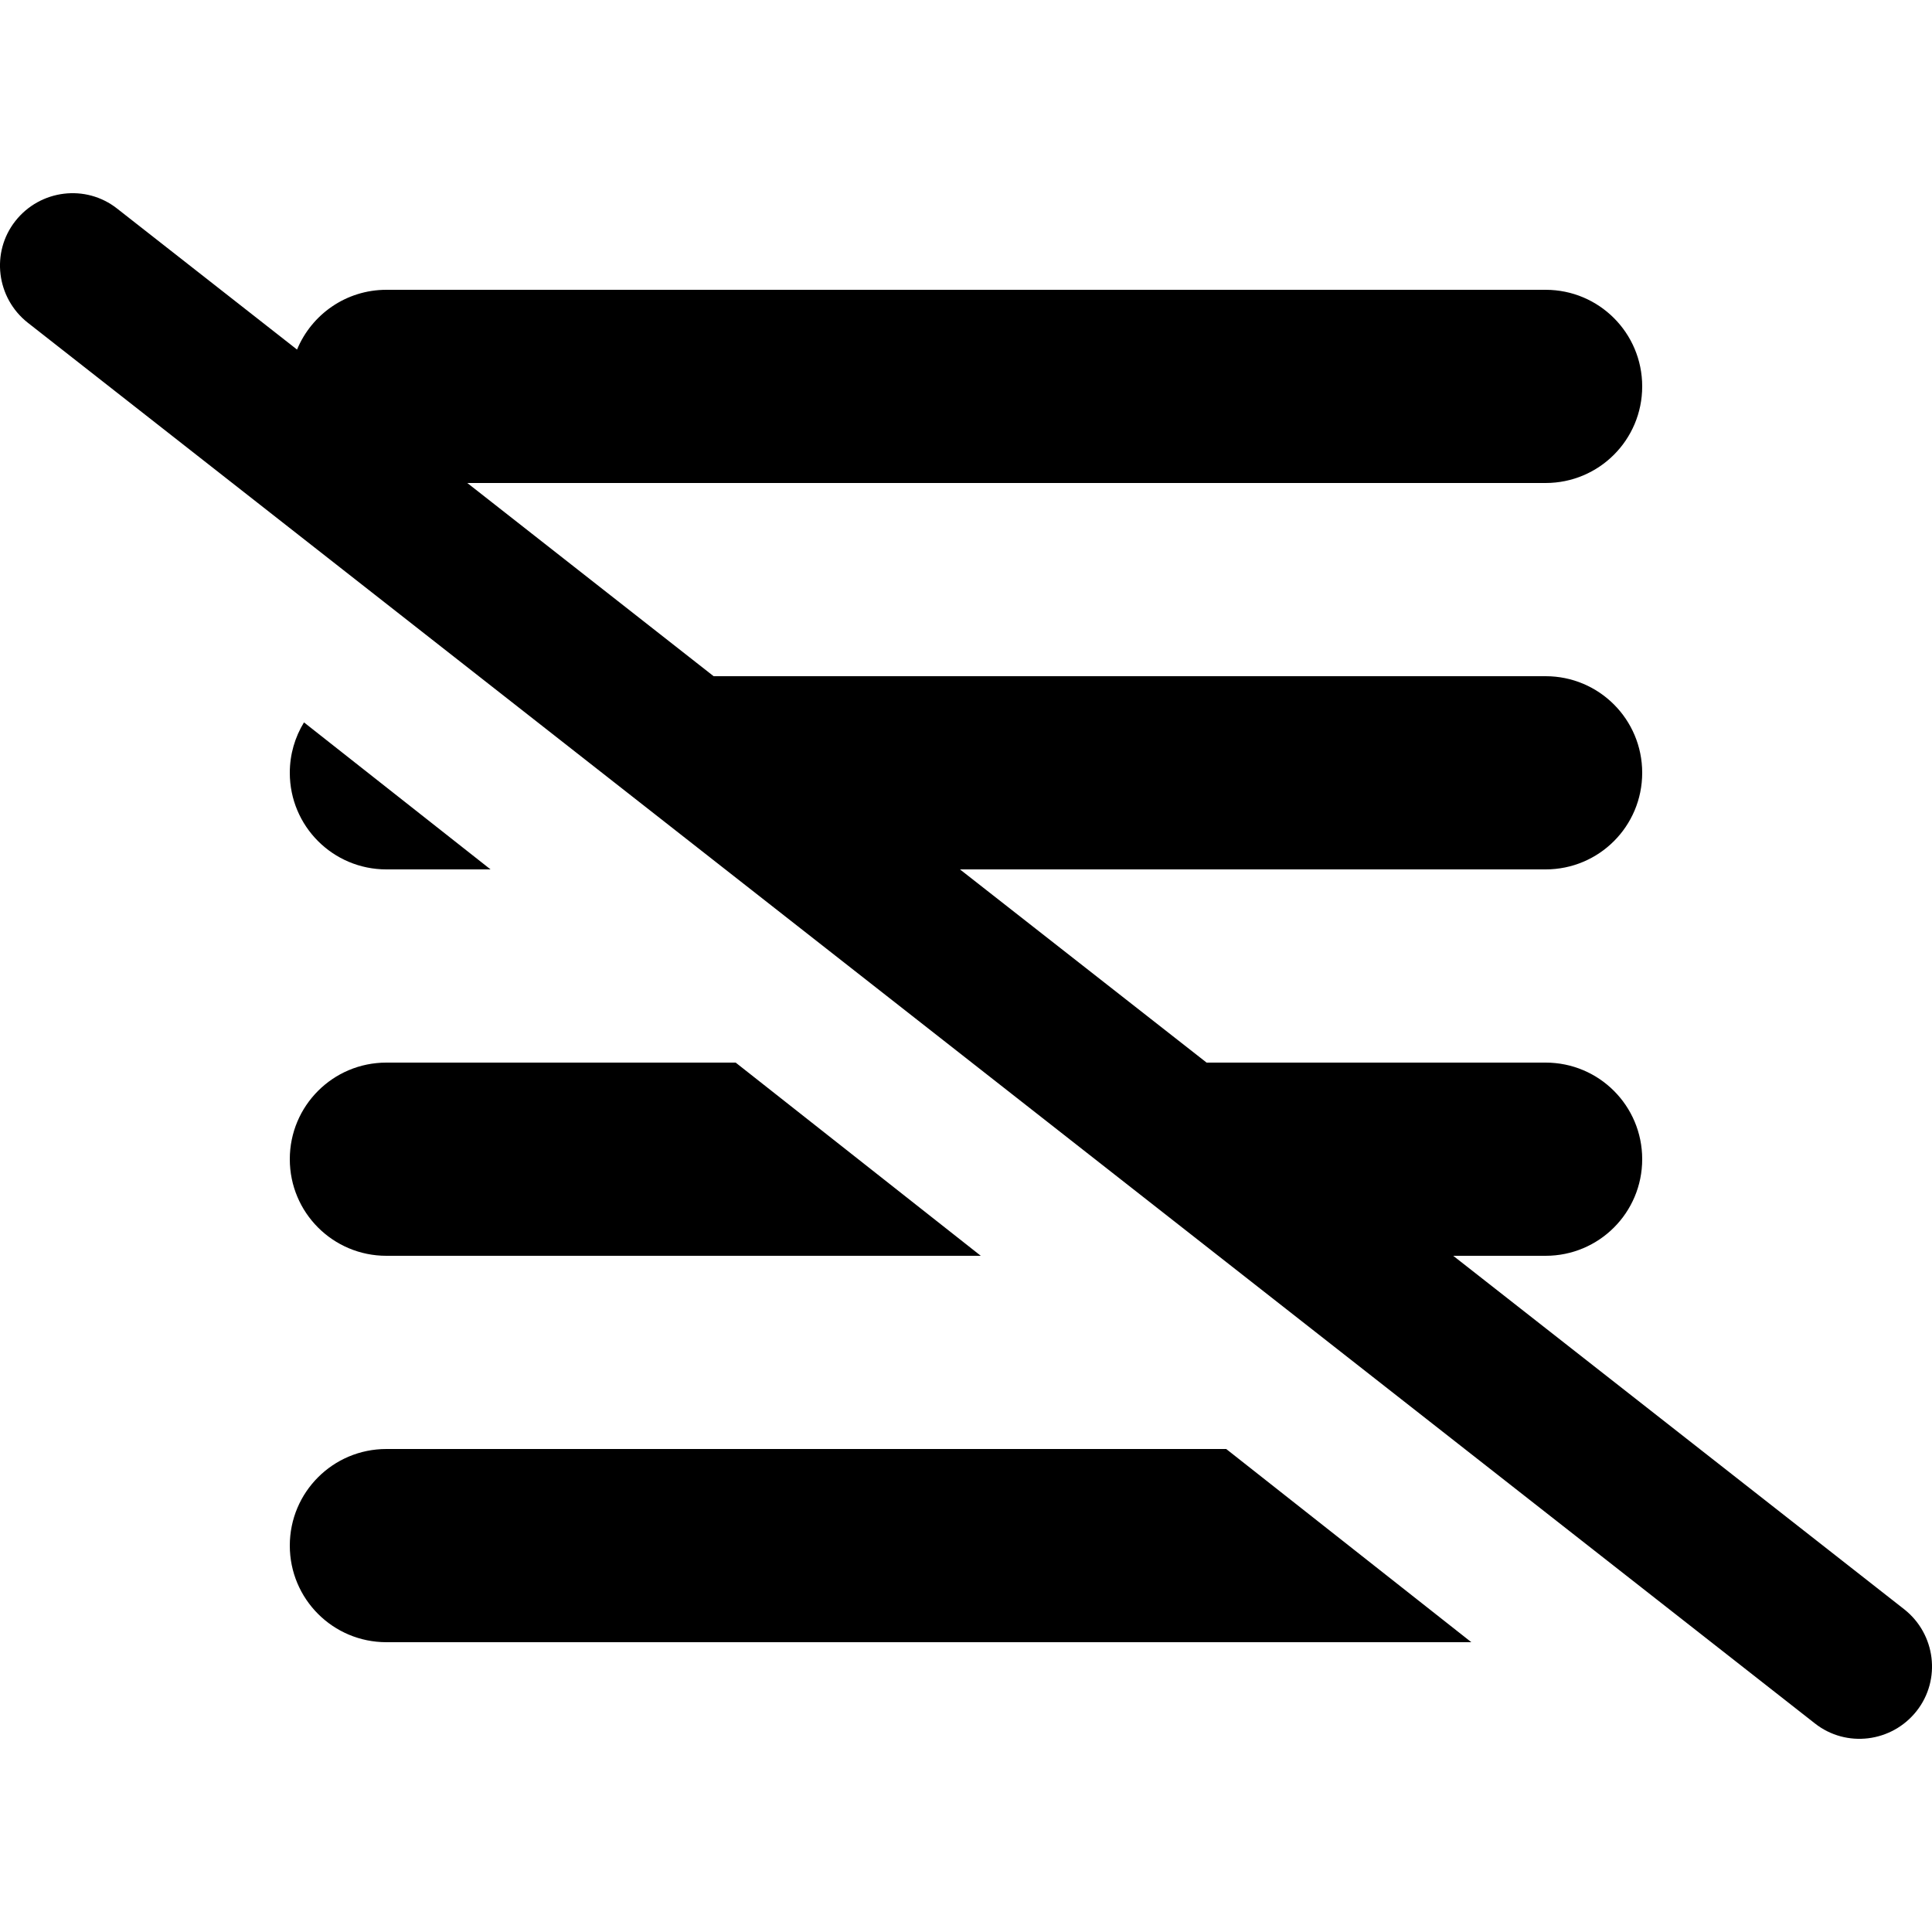 <svg xmlns="http://www.w3.org/2000/svg" width="24" height="24" viewBox="0 0 640 512"><path d="M38.8 5.1C28.4-3.1 13.3-1.2 5.1 9.2S-1.2 34.7 9.2 42.9l592 464c10.4 8.2 25.5 6.3 33.7-4.1s6.3-25.5-4.1-33.7L481.4 352l30.6 0c17.7 0 32-14.3 32-32s-14.3-32-32-32l-112.3 0-81.7-64L512 224c17.7 0 32-14.3 32-32s-14.3-32-32-32l-275.6 0L154.8 96 512 96c17.7 0 32-14.3 32-32s-14.3-32-32-32L128 32c-13.4 0-24.8 8.2-29.6 19.8L38.8 5.1zM324.9 352l-81.2-64L128 288c-17.7 0-32 14.3-32 32s14.3 32 32 32l196.9 0zM162.5 224l-61.8-48.7c-3 4.9-4.7 10.6-4.7 16.7c0 17.7 14.3 32 32 32l34.5 0zM487.4 480l-81.2-64L128 416c-17.7 0-32 14.3-32 32s14.3 32 32 32l359.4 0z"/></svg>